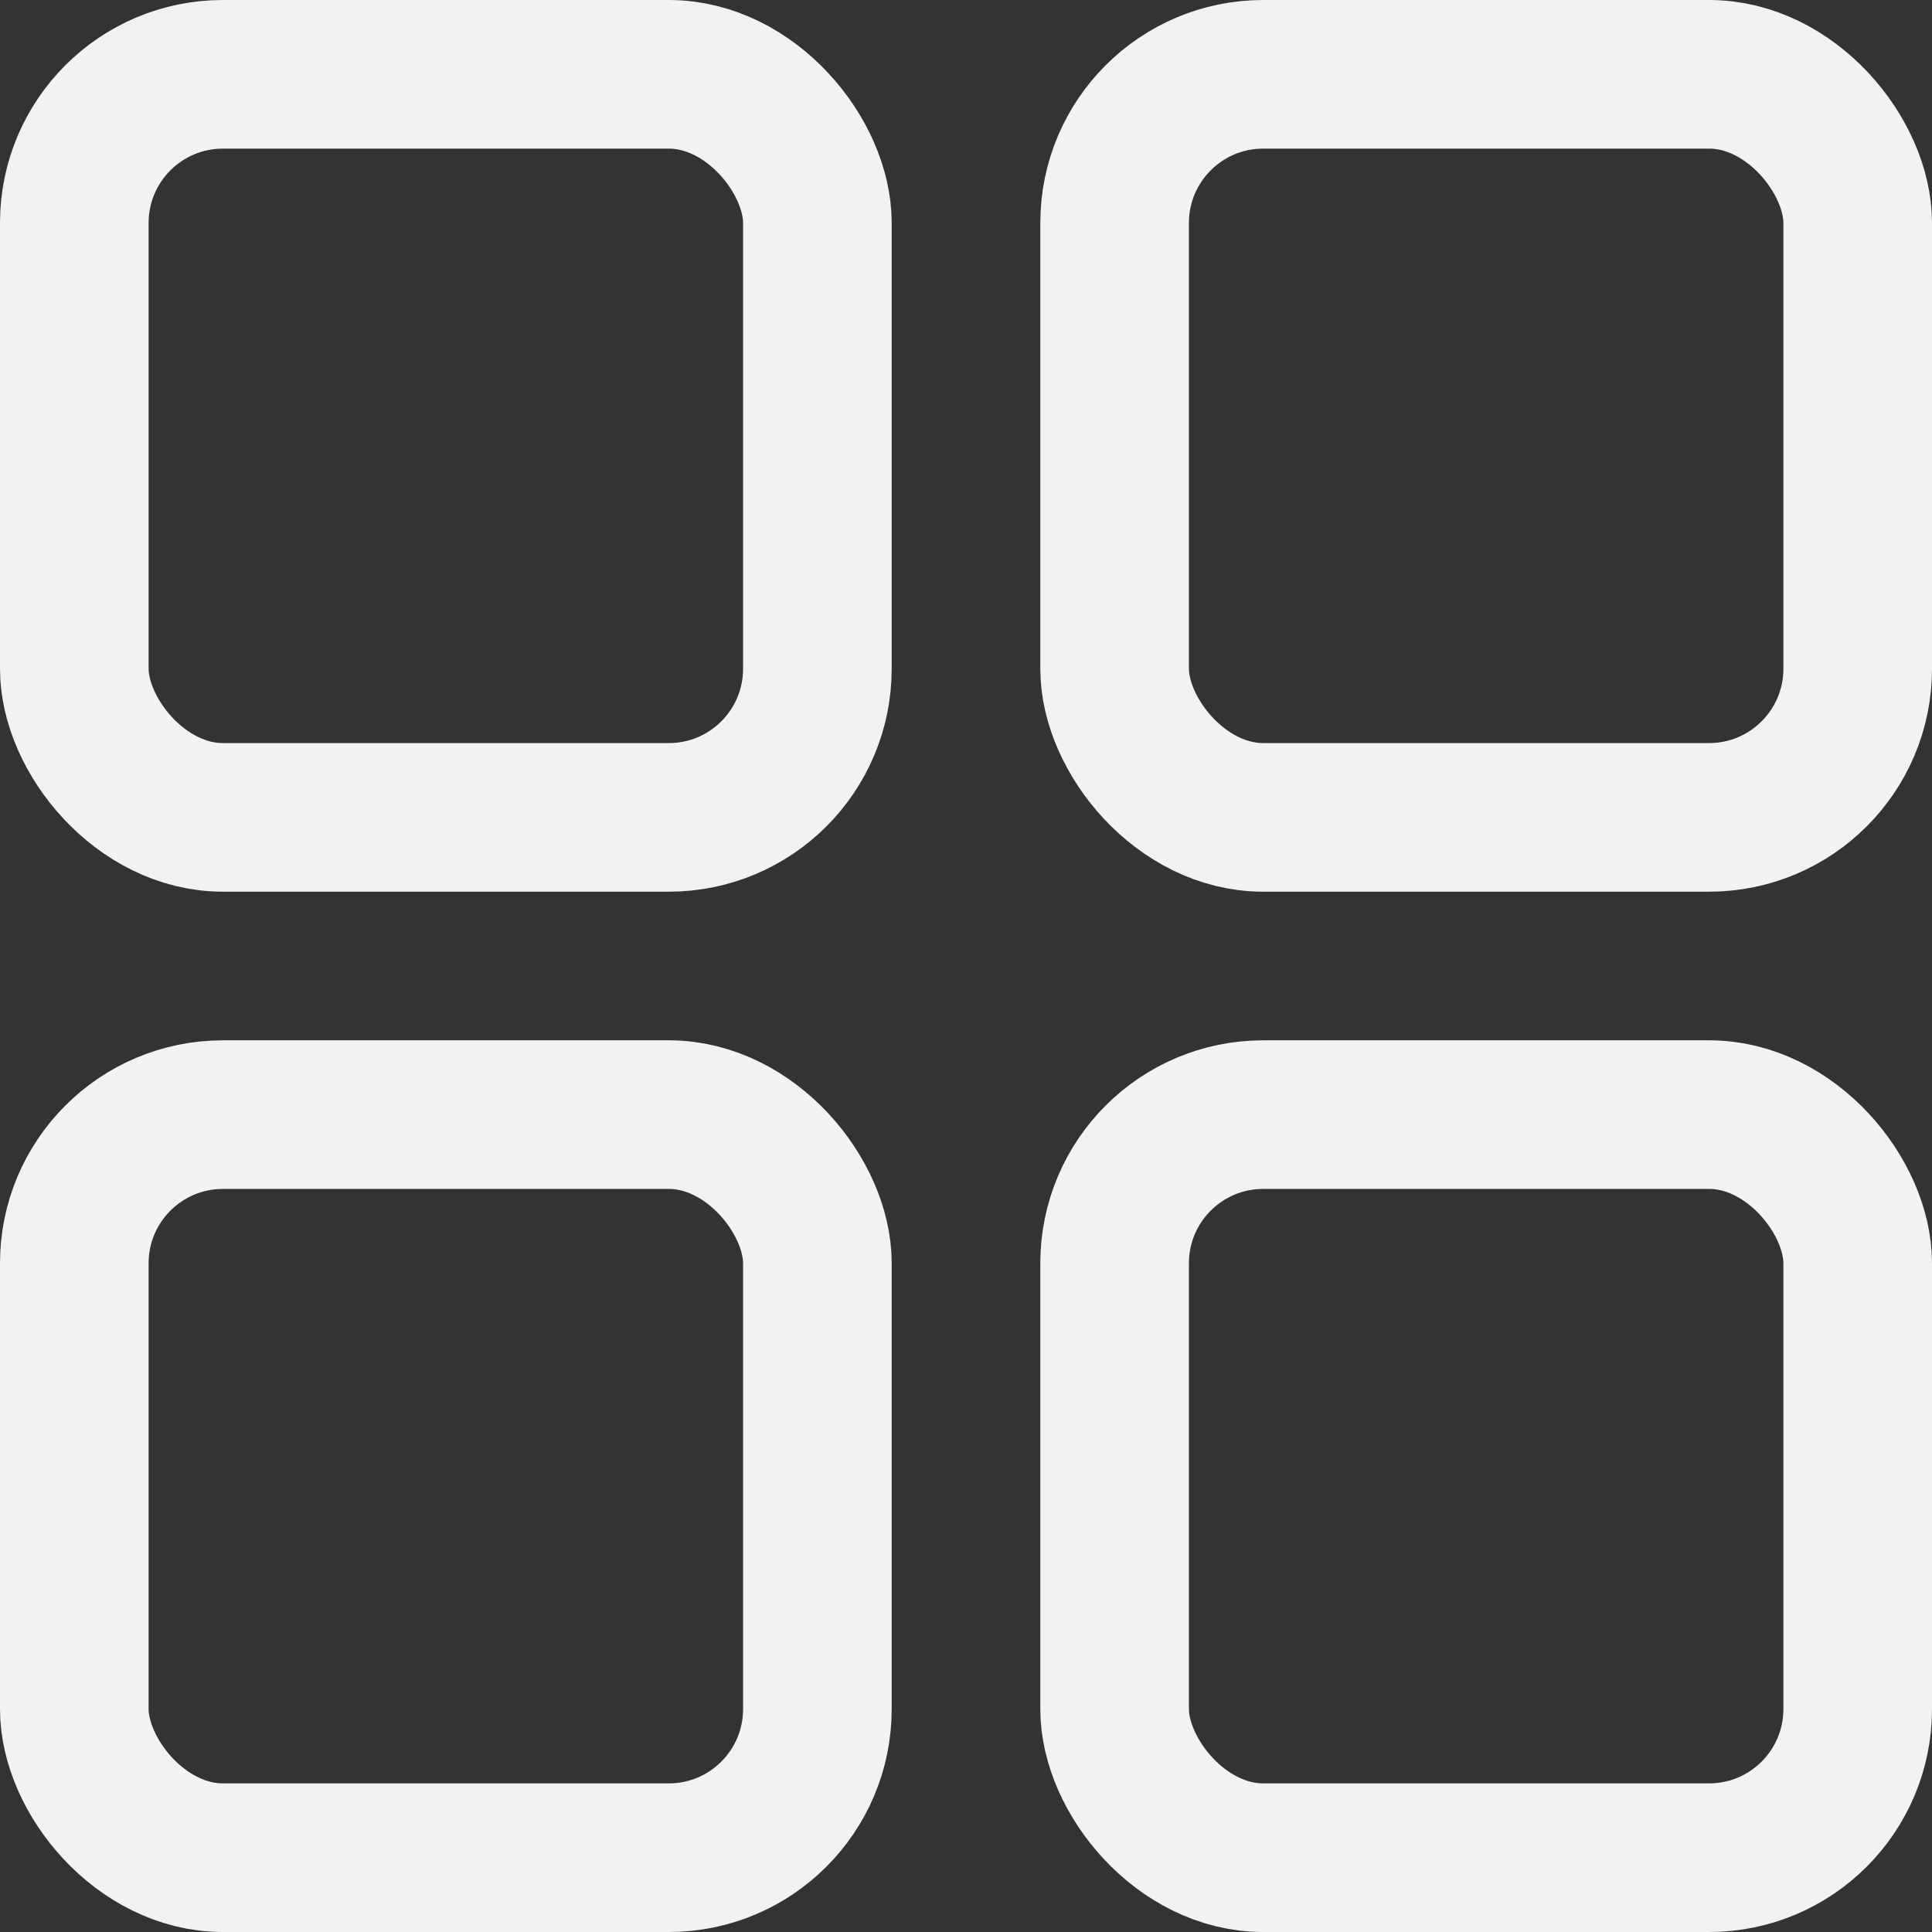 <svg xmlns="http://www.w3.org/2000/svg" width="26" height="26" viewBox="0 0 26 26">
  <rect x="0" y="0" width="26" height="26" fill="#333333" stroke="none"/>
  <g id="report" transform="translate(-27.952 -661.952)">
    <g id="Rectangle_51" data-name="Rectangle 51" transform="translate(41.952 661.952)" fill="none" stroke="#f2f2f2" stroke-width="2">
      <rect width="12" height="12" rx="3" stroke="none"/>
      <rect x="1" y="1" width="10" height="10" rx="2" fill="none"/>
    </g>
    <g id="Rectangle_52" data-name="Rectangle 52" transform="translate(27.952 661.952)" fill="none" stroke="#f2f2f2" stroke-width="2">
      <rect width="12" height="12" rx="3" stroke="none"/>
      <rect x="1" y="1" width="10" height="10" rx="2" fill="none"/>
    </g>
    <g id="Rectangle_53" data-name="Rectangle 53" transform="translate(27.952 675.952)" fill="none" stroke="#f2f2f2" stroke-width="2">
      <rect width="12" height="12" rx="3" stroke="none"/>
      <rect x="1" y="1" width="10" height="10" rx="2" fill="none"/>
    </g>
    <g id="Rectangle_54" data-name="Rectangle 54" transform="translate(41.952 675.952)" fill="none" stroke="#f2f2f2" stroke-width="2">
      <rect width="12" height="12" rx="3" stroke="none"/>
      <rect x="1" y="1" width="10" height="10" rx="2" fill="none"/>
    </g>
  </g>
</svg>
